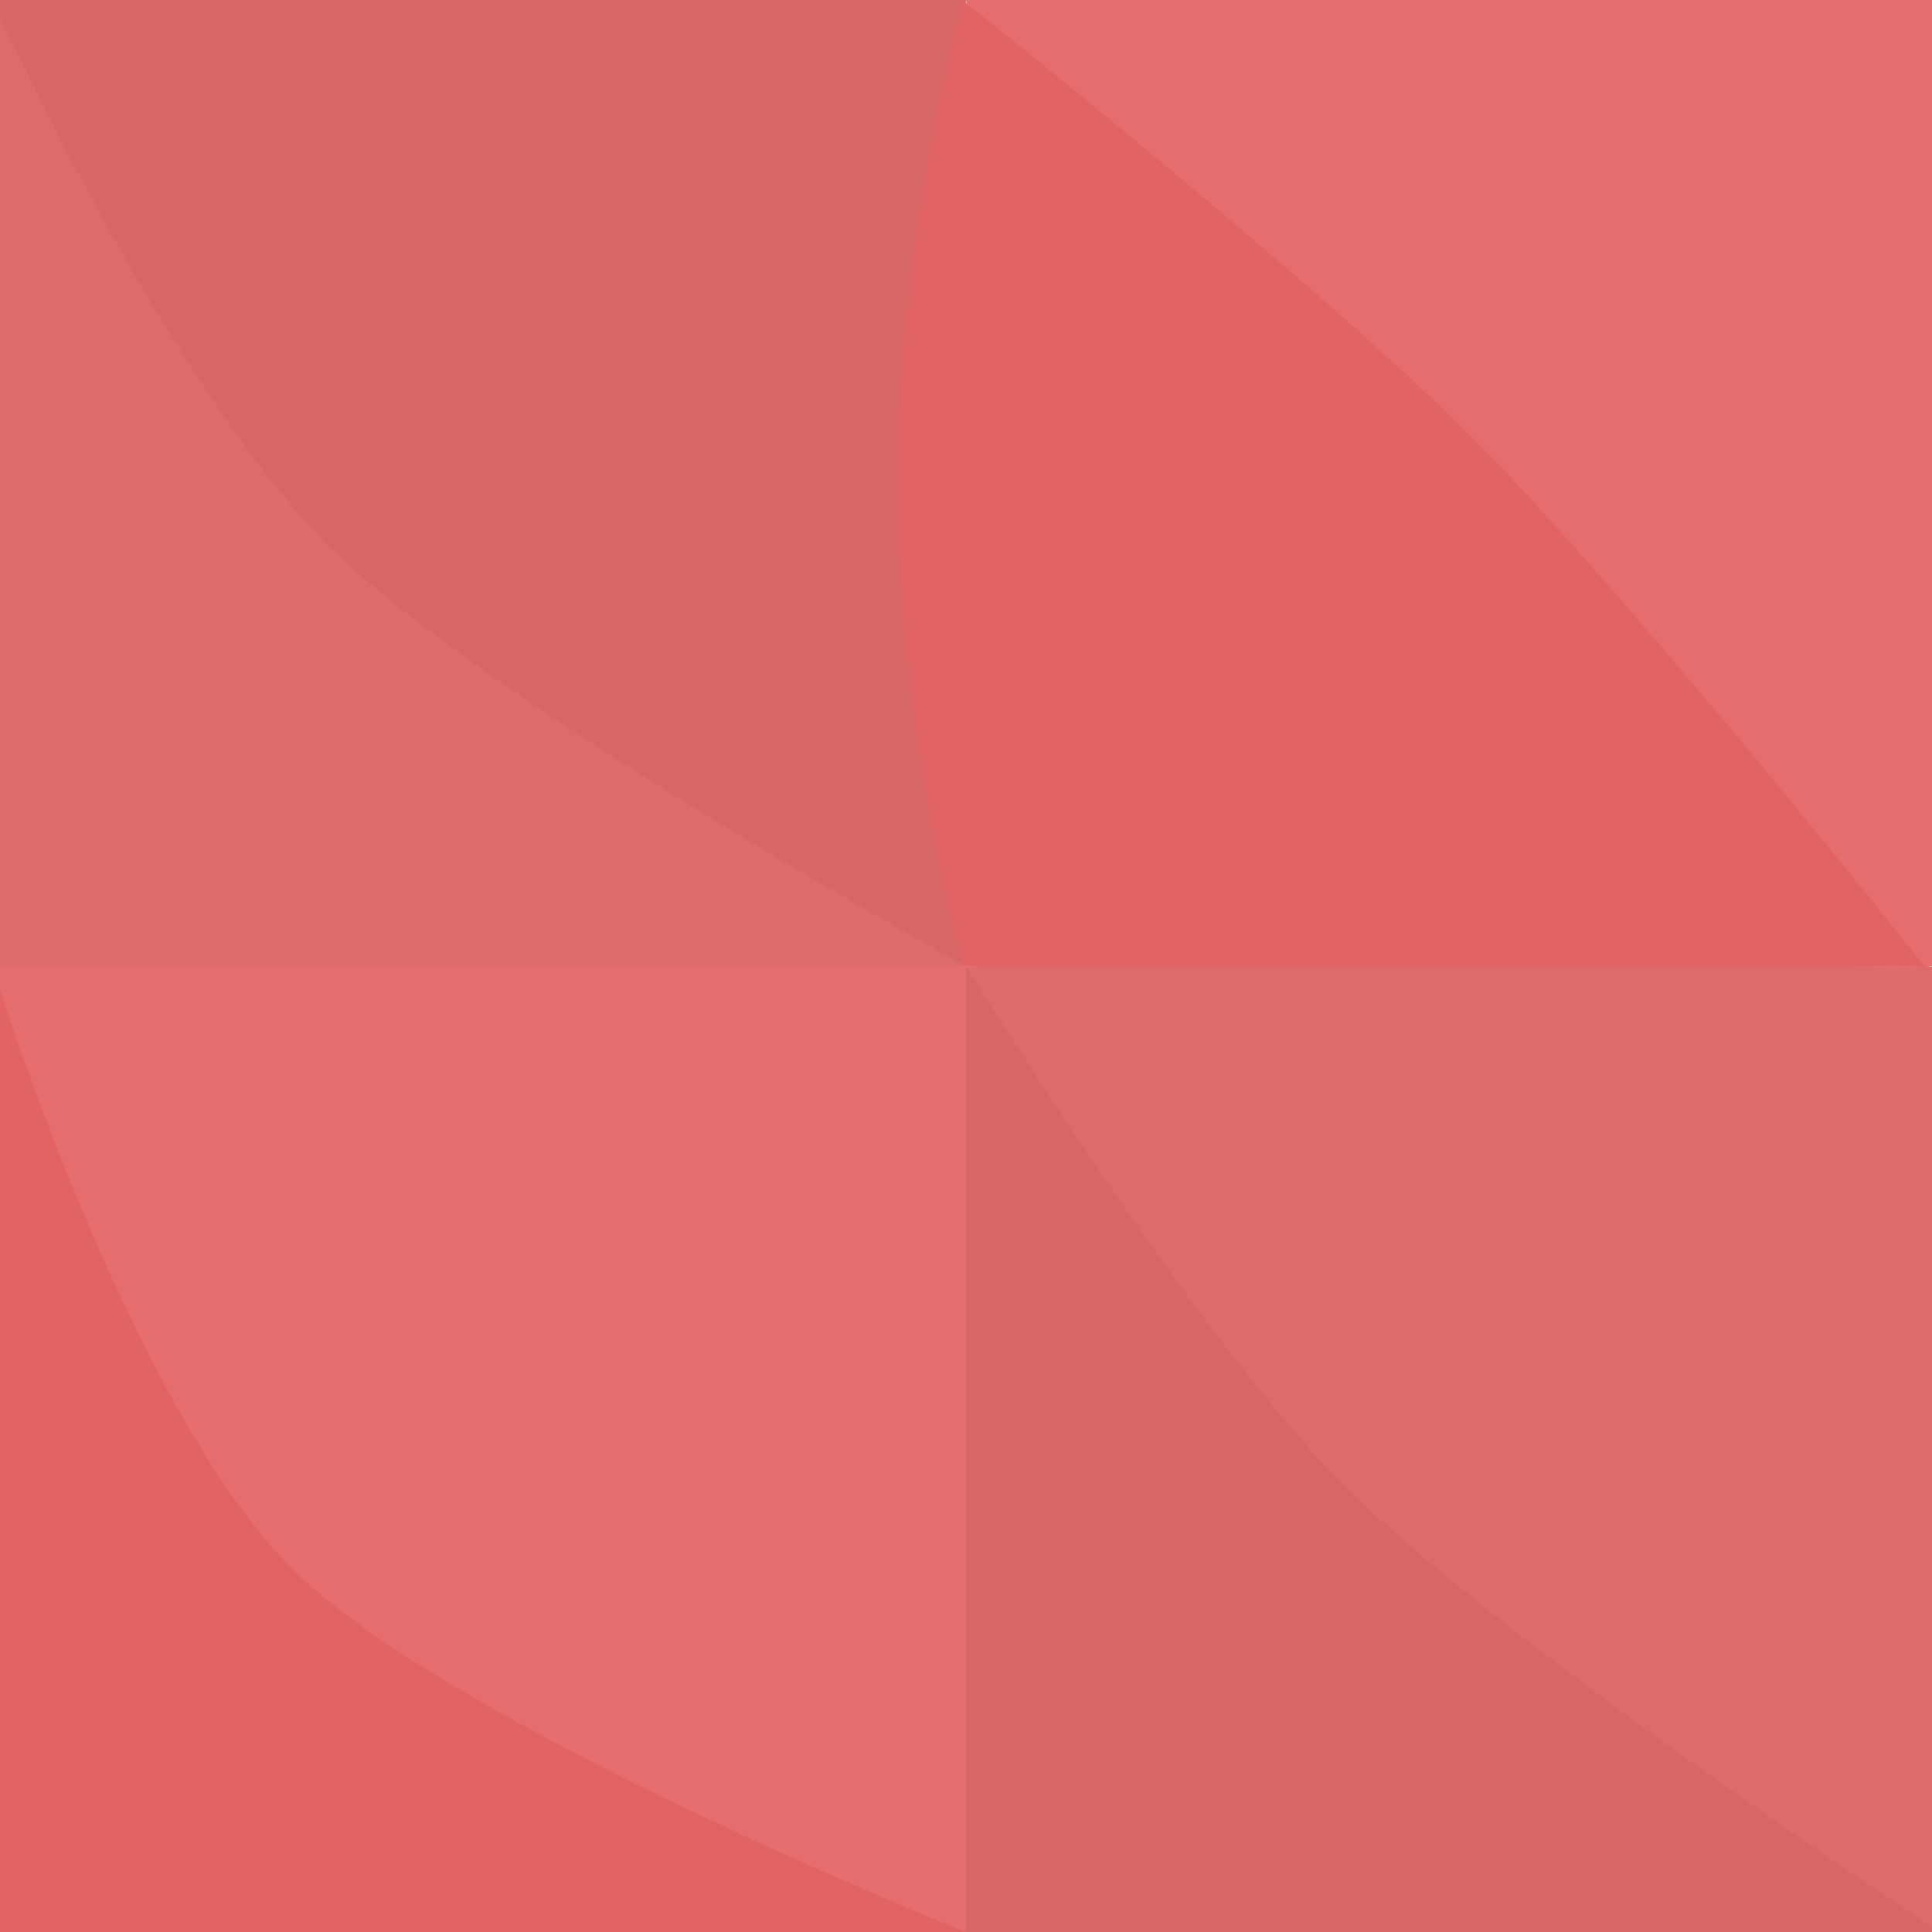 <?xml version="1.0" encoding="UTF-8" standalone="no"?>
<svg width="250px" height="250px" viewBox="0 0 250 250" version="1.1" xmlns="http://www.w3.org/2000/svg" xmlns:xlink="http://www.w3.org/1999/xlink" xmlns:sketch="http://www.bohemiancoding.com/sketch/ns">
    <!-- Generator: Sketch 3.3 (11970) - http://www.bohemiancoding.com/sketch -->
    <title>Artboard 3</title>
    <desc>Created with Sketch.</desc>
    <defs></defs>
    <g id="Page-1" stroke="none" stroke-width="1" fill="none" fill-rule="evenodd" sketch:type="MSPage">
        <g id="Artboard-3" sketch:type="MSArtboardGroup">
            <g id="Group" sketch:type="MSLayerGroup" transform="translate(-1, 0)">
                <path d="M25.136,215.283 L0,125.773 C0,125.773 29.301,101.867 49.546,101.867 C70.943,101.867 135,118 135,118 L131.436,184.5 L135,261.456 L25.136,215.283 Z" id="Rectangle-1-Copy-3" fill="#E66D6D" sketch:type="MSShapeGroup"></path>
                <path d="M0,0 L126,0 L126,125 L0,0 Z" id="Rectangle-1-Copy-8" fill="#DD6B6B" sketch:type="MSShapeGroup" transform="translate(63, 62.5) scale(-1, -1) translate(-63, -62.5) "></path>
                <path d="M170.71,194.883 C150.749,175.126 126,125.289 126,125.289 L189,114 L252,125.289 L252,250 C252,250 192.749,216.697 170.71,194.883 Z" id="Rectangle-1-Copy" fill="#DD6B6B" sketch:type="MSShapeGroup"></path>
                <path d="M203.159,182.874 C180.639,160.532 126,125 126,125 L252,125 L252,250 C252,250 222.639,202.199 203.159,182.874 Z" id="Rectangle-1-Copy-10" fill="#D76666" sketch:type="MSShapeGroup" transform="translate(189, 187.5) scale(-1, -1) translate(-189, -187.5) "></path>
                <path d="M43.633,70.72 C22.464,49.719 0,0 0,0 L126,0 L126,125 C126,125 64.464,91.386 43.633,70.72 Z" id="Rectangle-1" fill="#D76666" sketch:type="MSShapeGroup"></path>
                <path d="M166.371,105.306 C146.726,85.816 126,0 126,0 L252,0 L252,125 C252,125 188.726,127.483 166.371,105.306 Z" id="Rectangle-1-Copy-2" fill="#E66D6D" sketch:type="MSShapeGroup"></path>
                <path d="M175.431,68.305 C154.248,47.029 117,0 117,0 L241.455,0 C241.455,0 250,31.25 250,62.5 C250,93.75 241.455,125 241.455,125 C241.455,125 195.733,88.696 175.431,68.305 Z" id="Rectangle-1-Copy-9" fill="#E16363" sketch:type="MSShapeGroup" transform="translate(183.5, 62.5) scale(-1, -1) translate(-183.5, -62.5) "></path>
                <path d="M87.092,171.917 C66.49,151.478 0,125 0,125 L126,125 L126,250 C126,250 108.49,193.145 87.092,171.917 Z" id="Rectangle-1-Copy-11" fill="#E16363" sketch:type="MSShapeGroup" transform="translate(63, 187.5) scale(-1, -1) translate(-63, -187.5) "></path>
            </g>
        </g>
    </g>
</svg>